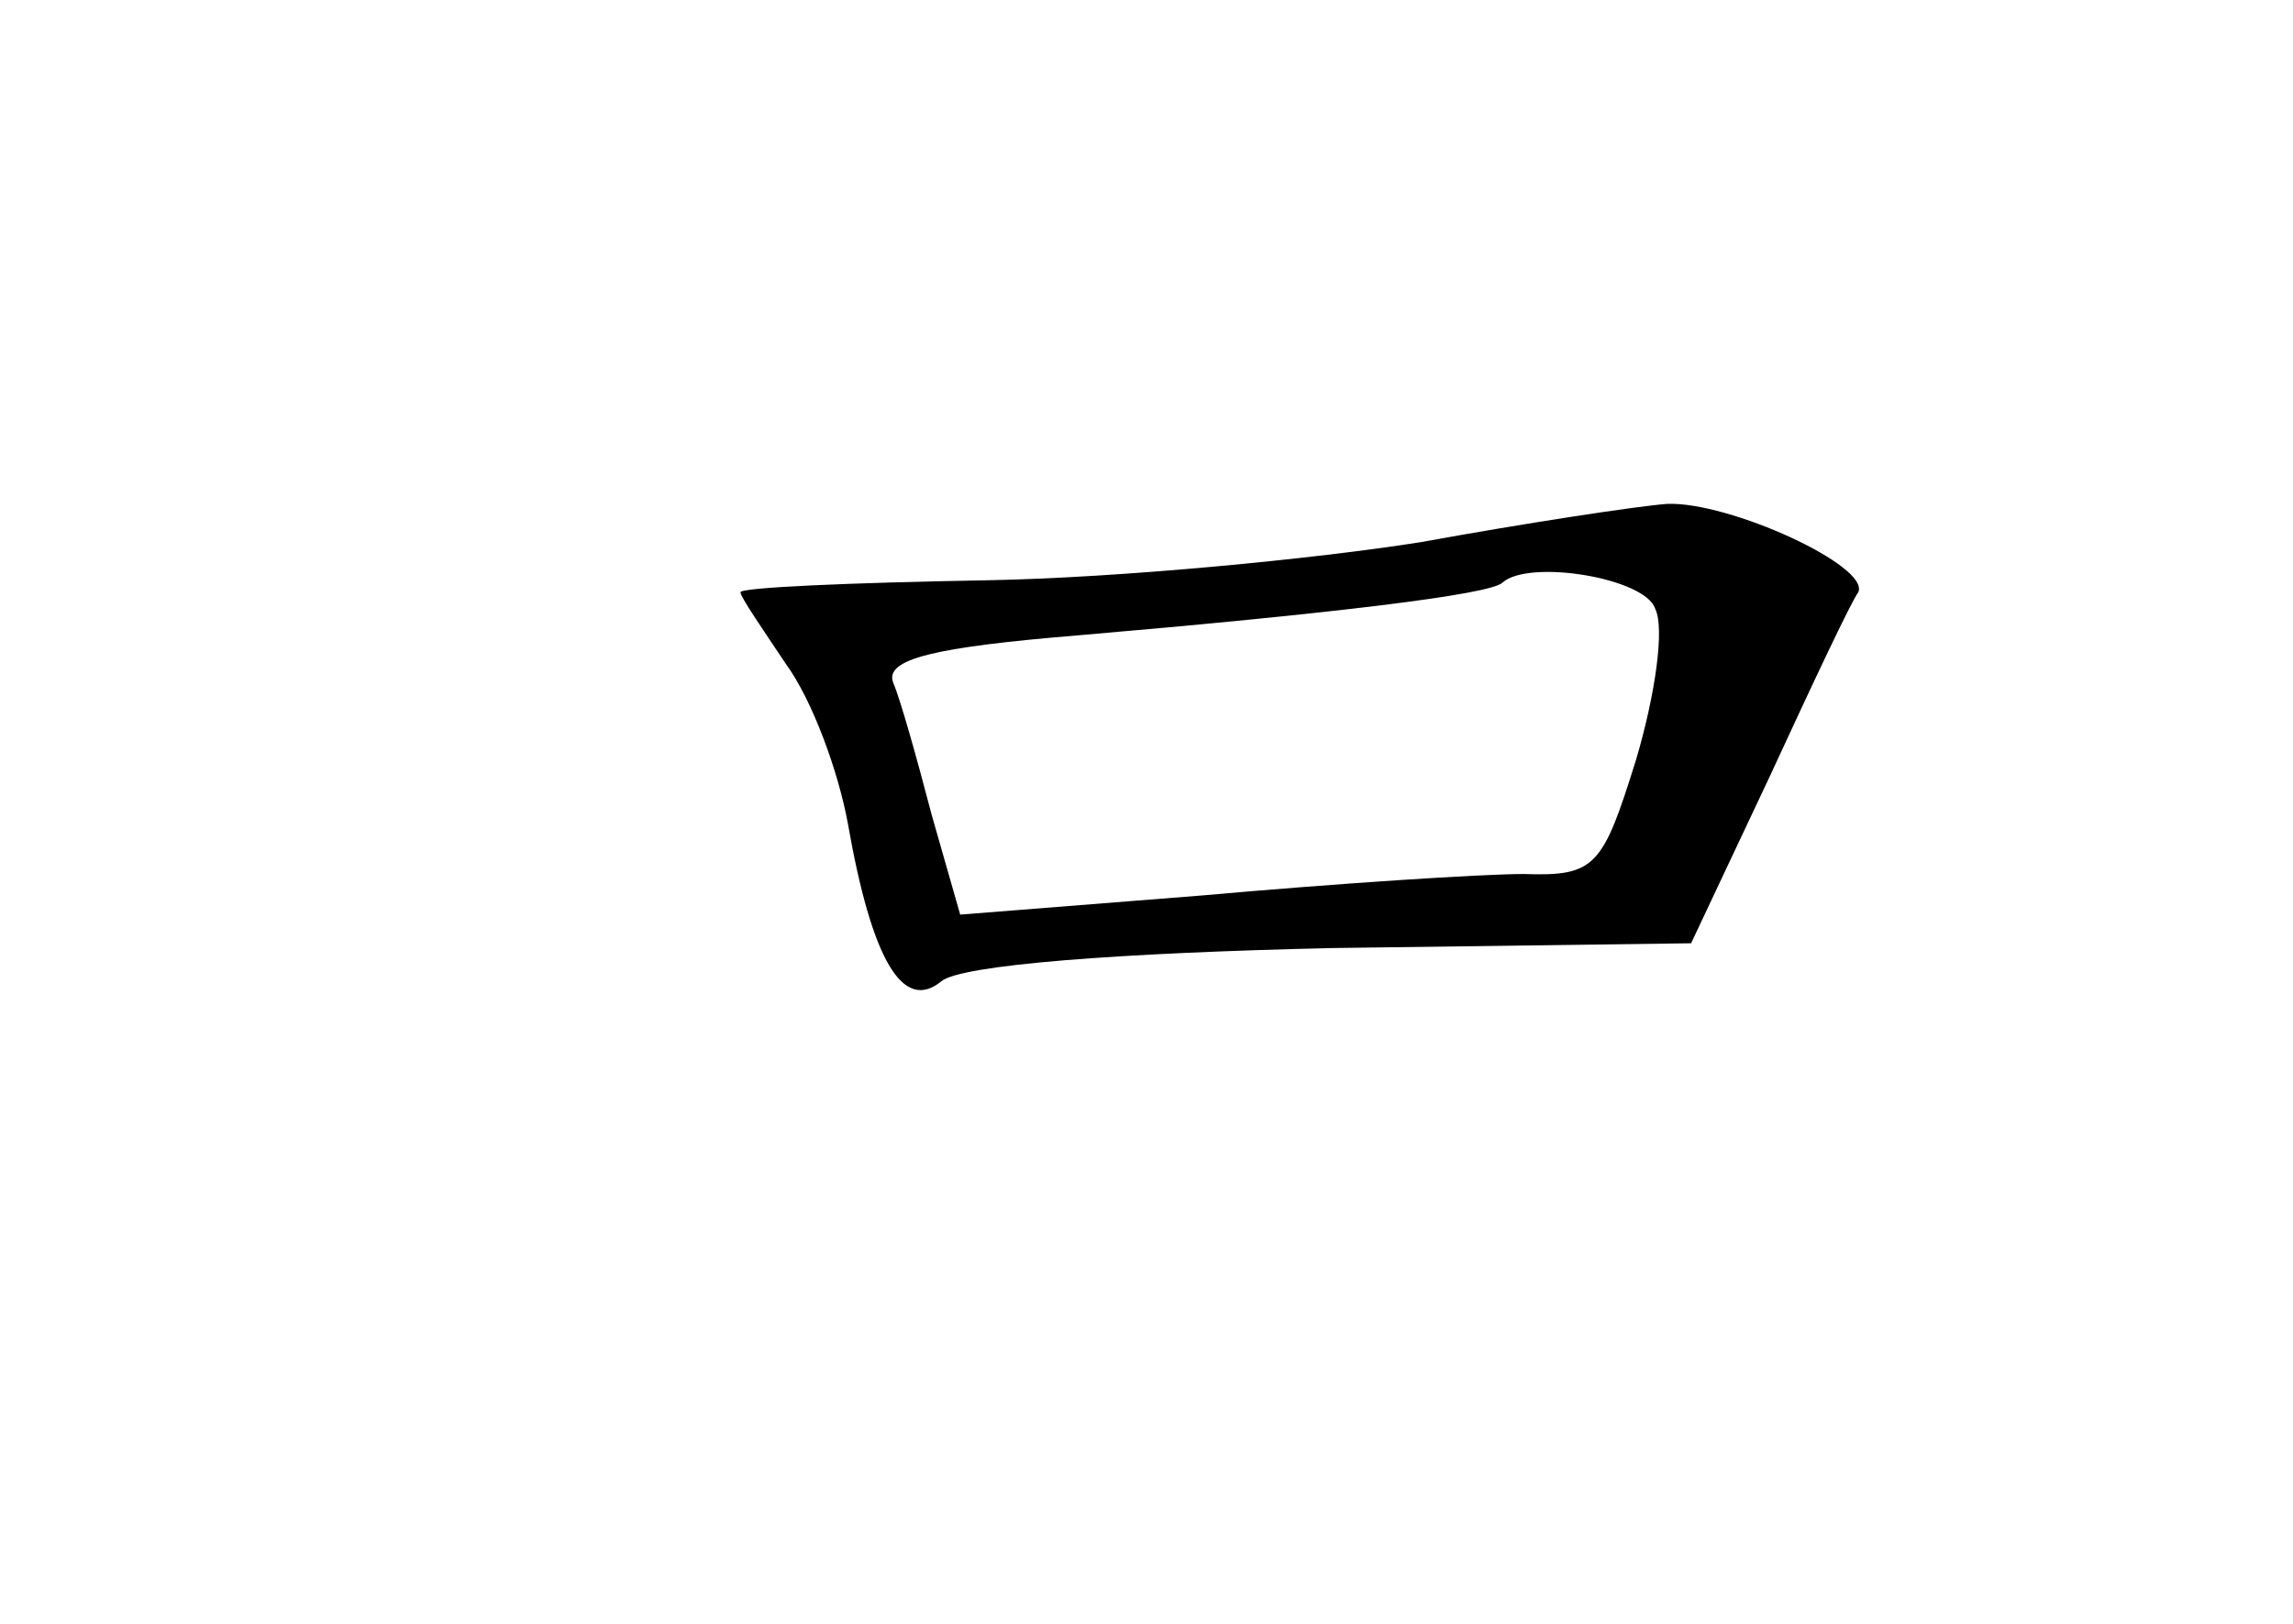 <?xml version="1.0" standalone="no"?>
<!DOCTYPE svg PUBLIC "-//W3C//DTD SVG 20010904//EN"
 "http://www.w3.org/TR/2001/REC-SVG-20010904/DTD/svg10.dtd">
<svg version="1.0" xmlns="http://www.w3.org/2000/svg"
 width="96pt" height="68pt" viewBox="0 0 96 68"
 preserveAspectRatio="xMidYMid meet">
<g transform="translate(0,68) scale(0.1,-0.1)"
fill="#000000" stroke="none">
<path d="M595 453 c-44 -7 -126 -15 -182 -16 -57 -1 -103 -3 -103 -5 0 -2 9
-15 19 -30 11 -15 22 -45 26 -67 10 -57 23 -79 39 -66 8 7 75 12 164 14 l150
2 33 70 c18 39 34 73 37 77 5 11 -54 38 -80 37 -13 -1 -59 -8 -103 -16z m98
-28 c4 -8 0 -36 -8 -63 -14 -45 -17 -49 -47 -48 -18 0 -79 -4 -135 -9 l-101
-8 -12 42 c-6 23 -13 48 -16 55 -4 10 17 15 78 20 105 9 172 17 177 22 11 10
60 2 64 -11z"/>
</g>
</svg>
